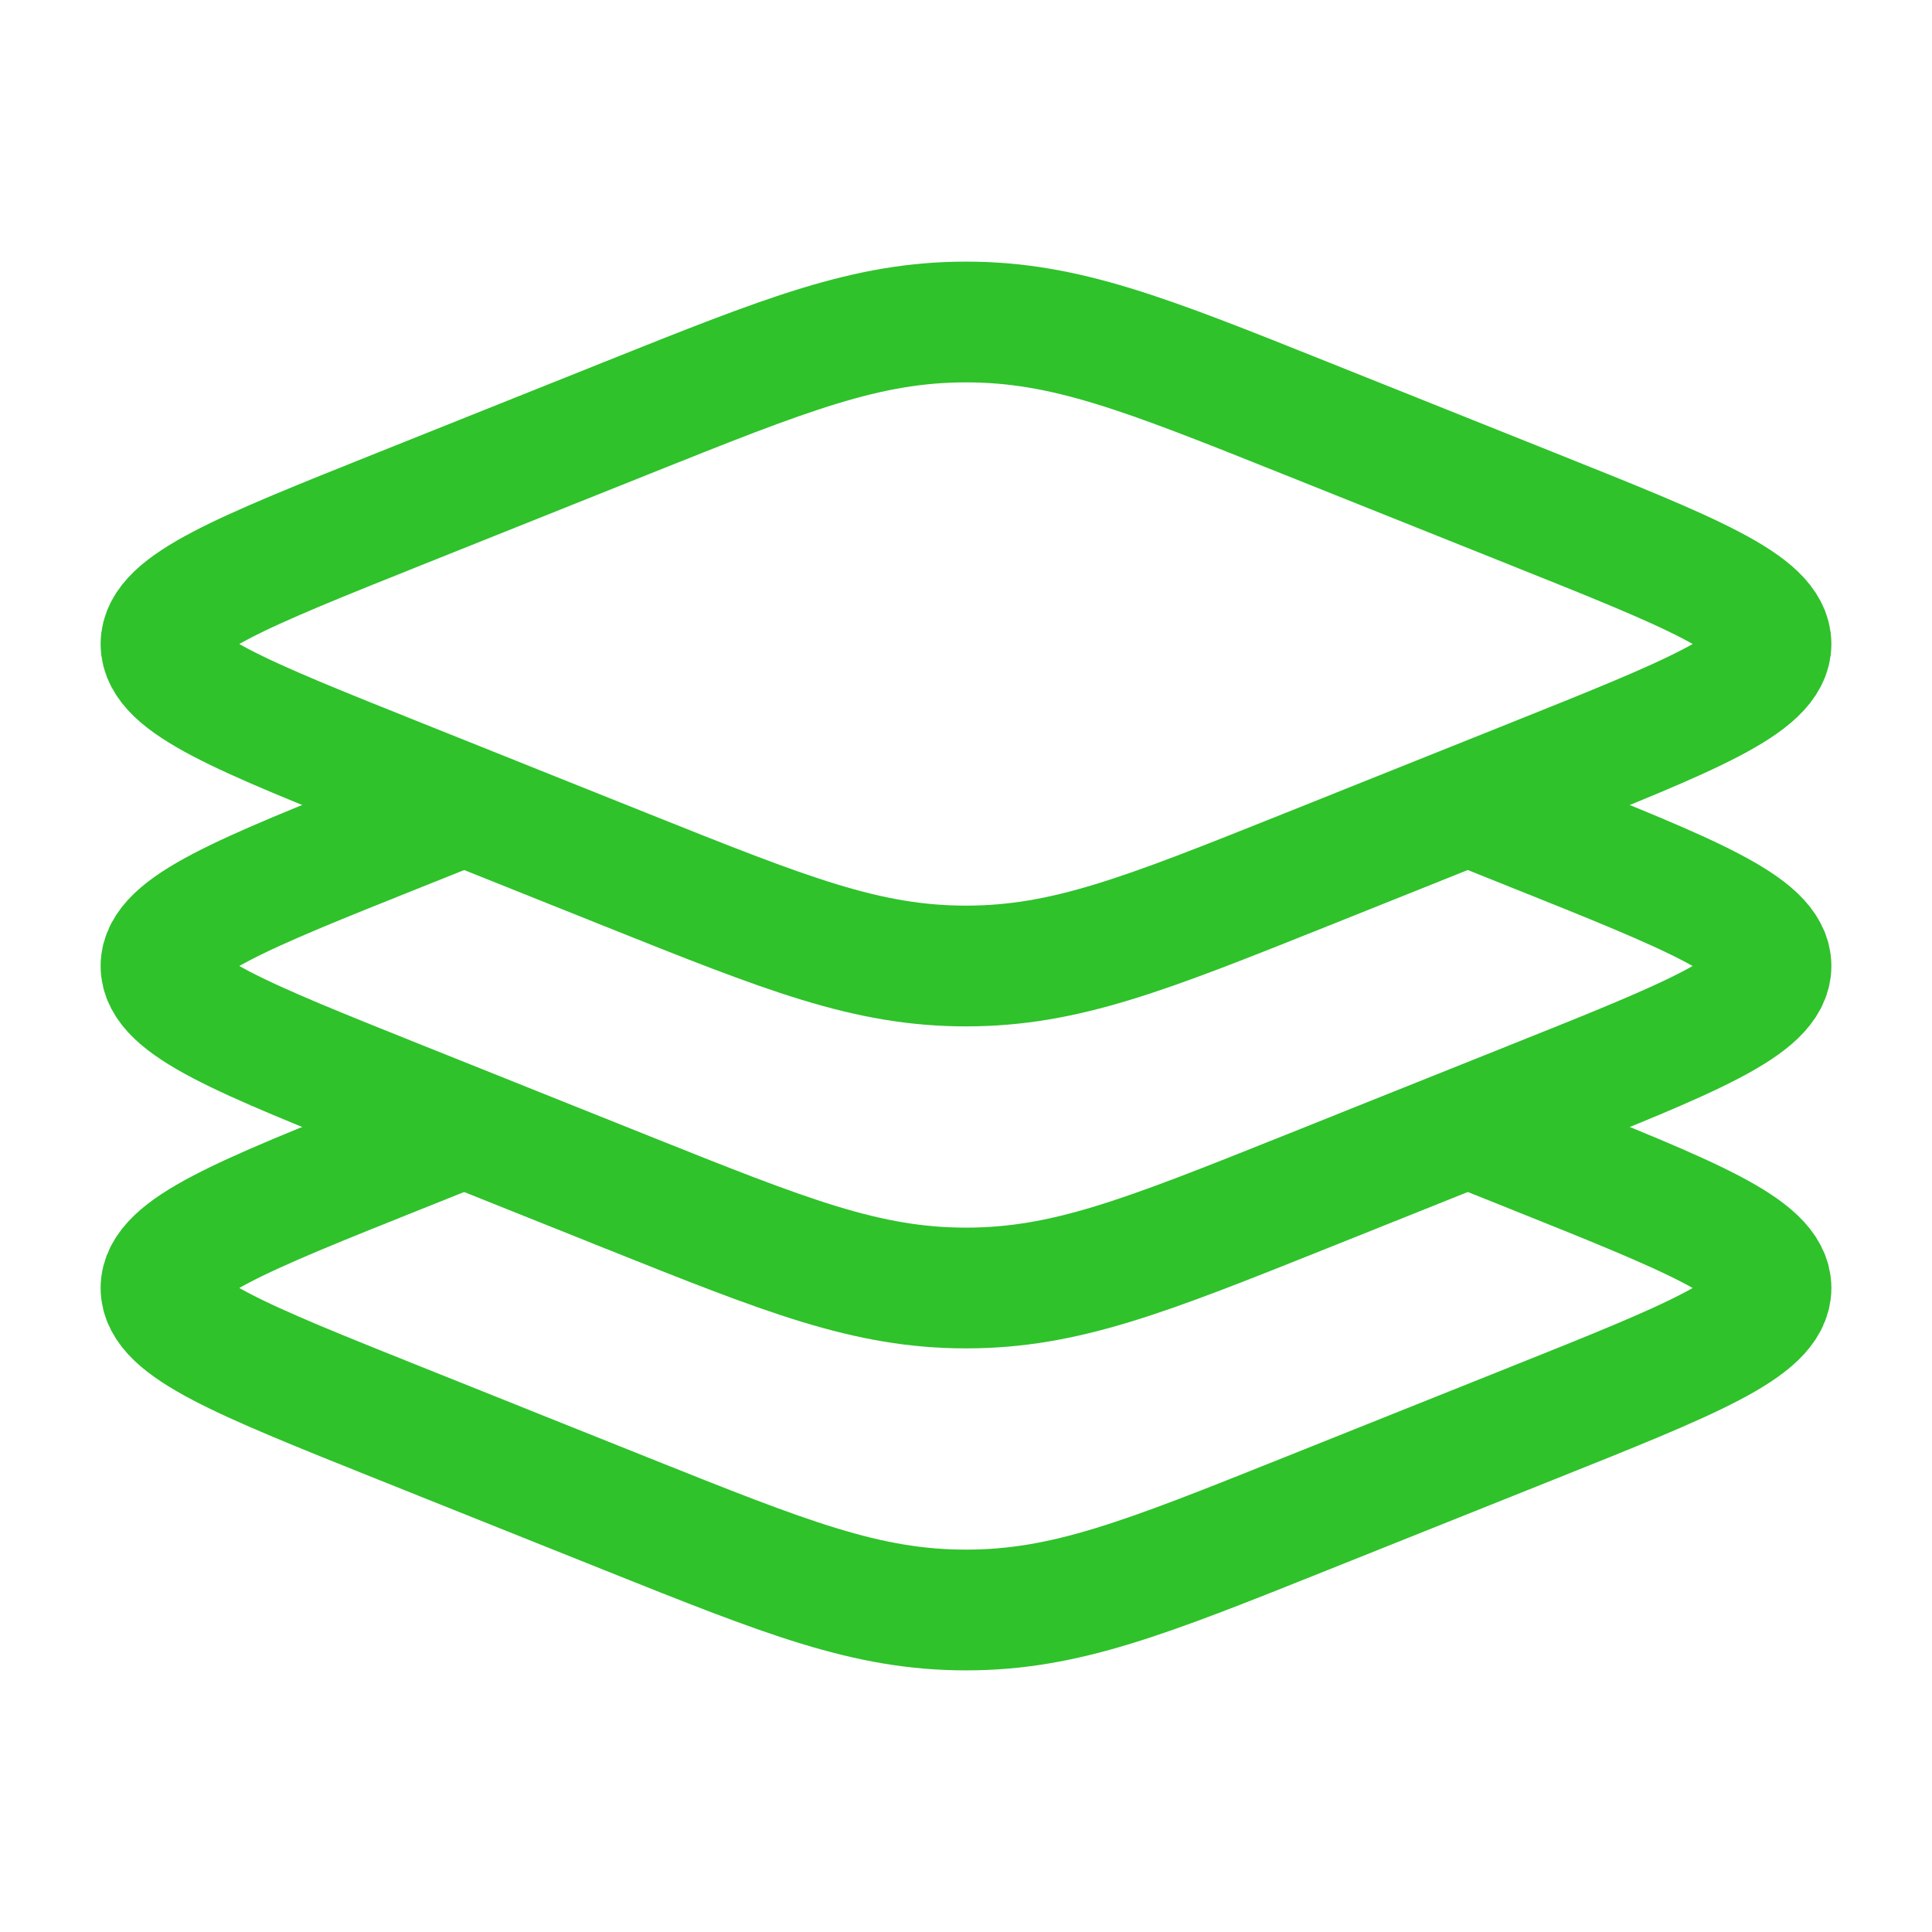 <svg width="36" height="36" viewBox="0 0 36 36" fill="none" xmlns="http://www.w3.org/2000/svg">
<path d="M7.468 14.527C4.489 13.336 3 12.741 3 12C3 11.259 4.489 10.665 7.468 9.473L11.68 7.788C14.659 6.596 16.15 6 18 6C19.849 6 21.34 6.596 24.319 7.788L28.531 9.473C31.51 10.664 33 11.259 33 12C33 12.741 31.51 13.335 28.531 14.527L24.319 16.213C21.34 17.404 19.849 18 18 18C16.15 18 14.659 17.404 11.68 16.213L7.468 14.527Z" stroke="#2FC22B" stroke-width="2.25"/>
<path d="M8.649 15L7.468 15.473C4.489 16.663 3 17.261 3 18C3 18.739 4.489 19.335 7.468 20.527L11.68 22.213C14.659 23.404 16.15 24 18 24C19.849 24 21.34 23.404 24.319 22.213L28.531 20.527C31.51 19.337 33 18.739 33 18C33 17.261 31.51 16.665 28.531 15.473L27.351 15" stroke="#2FC22B" stroke-width="2.25"/>
<path d="M8.649 21L7.468 21.472C4.489 22.663 3 23.26 3 24C3 24.739 4.489 25.335 7.468 26.527L11.68 28.213C14.659 29.404 16.15 30 18 30C19.849 30 21.34 29.404 24.319 28.212L28.531 26.527C31.51 25.336 33 24.741 33 24C33 23.26 31.51 22.665 28.531 21.472L27.351 21" stroke="#2FC22B" stroke-width="2.25"/>
</svg>
